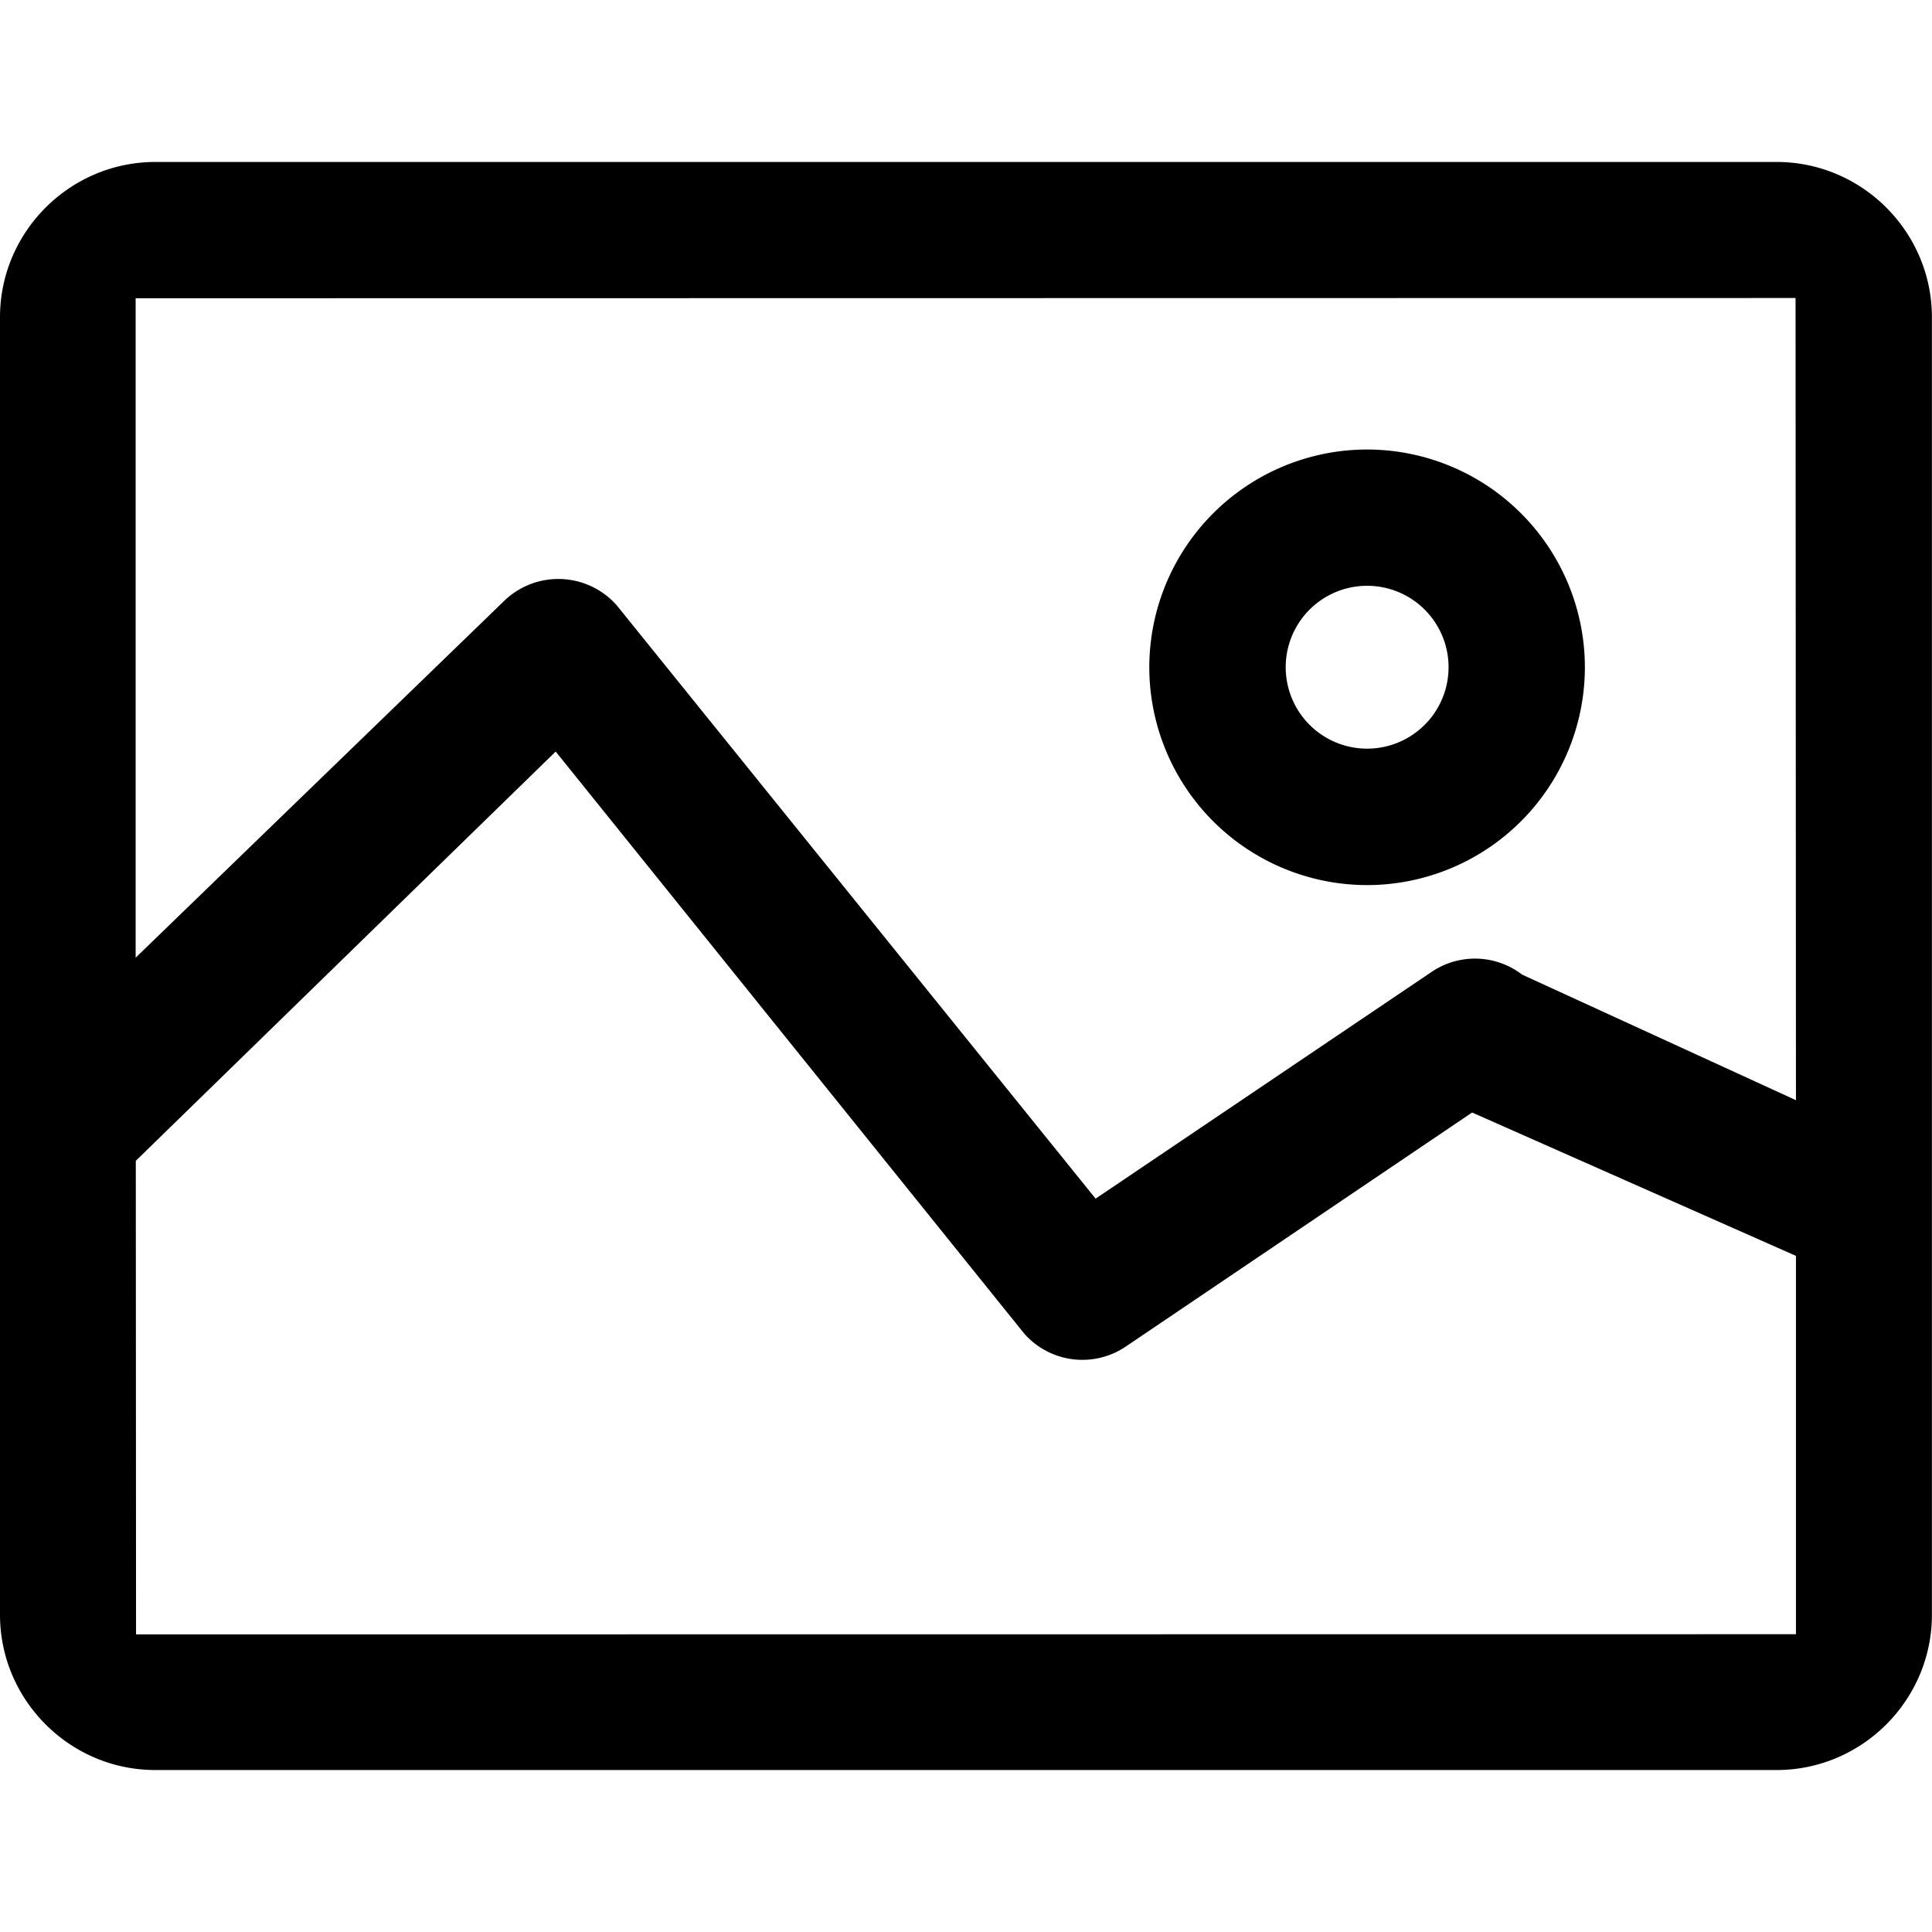 <?xml version="1.0" standalone="no"?><!DOCTYPE svg PUBLIC "-//W3C//DTD SVG 1.1//EN" "http://www.w3.org/Graphics/SVG/1.1/DTD/svg11.dtd"><svg t="1663123013912" class="icon" viewBox="0 0 1024 1024" version="1.1" xmlns="http://www.w3.org/2000/svg" p-id="6767" xmlns:xlink="http://www.w3.org/1999/xlink" width="32" height="32"><path d="M941.696 85.845H82.347C37.035 85.845 0 122.88 0 168.149v687.701c0 45.269 37.035 82.304 82.304 82.304H941.653c45.269 0 82.304-37.035 82.304-82.304V168.149c0-45.269-37.035-82.304-82.304-82.304z m10.197 780.331l-879.787 0.085-0.128-251.008 222.549-216.917 248.32 308.48a41.088 41.088 0 0 0 53.931 6.827l183.467-123.989 171.648 75.989v200.533z m0-283.051l-145.152-66.56a41.003 41.003 0 0 0-48-1.408L580.693 635.307 326.827 320.768a41.301 41.301 0 0 0-60.331-1.579l-194.603 188.416V158.08l879.787-0.128 0.213 425.173z m-227.328-344.875a115.541 115.541 0 0 0-115.413 115.413 115.541 115.541 0 0 0 115.413 115.456 115.541 115.541 0 0 0 115.456-115.456 115.541 115.541 0 0 0-115.456-115.413z m0 158.549a43.136 43.136 0 1 1 0.085-86.315 43.136 43.136 0 0 1-0.085 86.315z" p-id="6768"></path></svg>